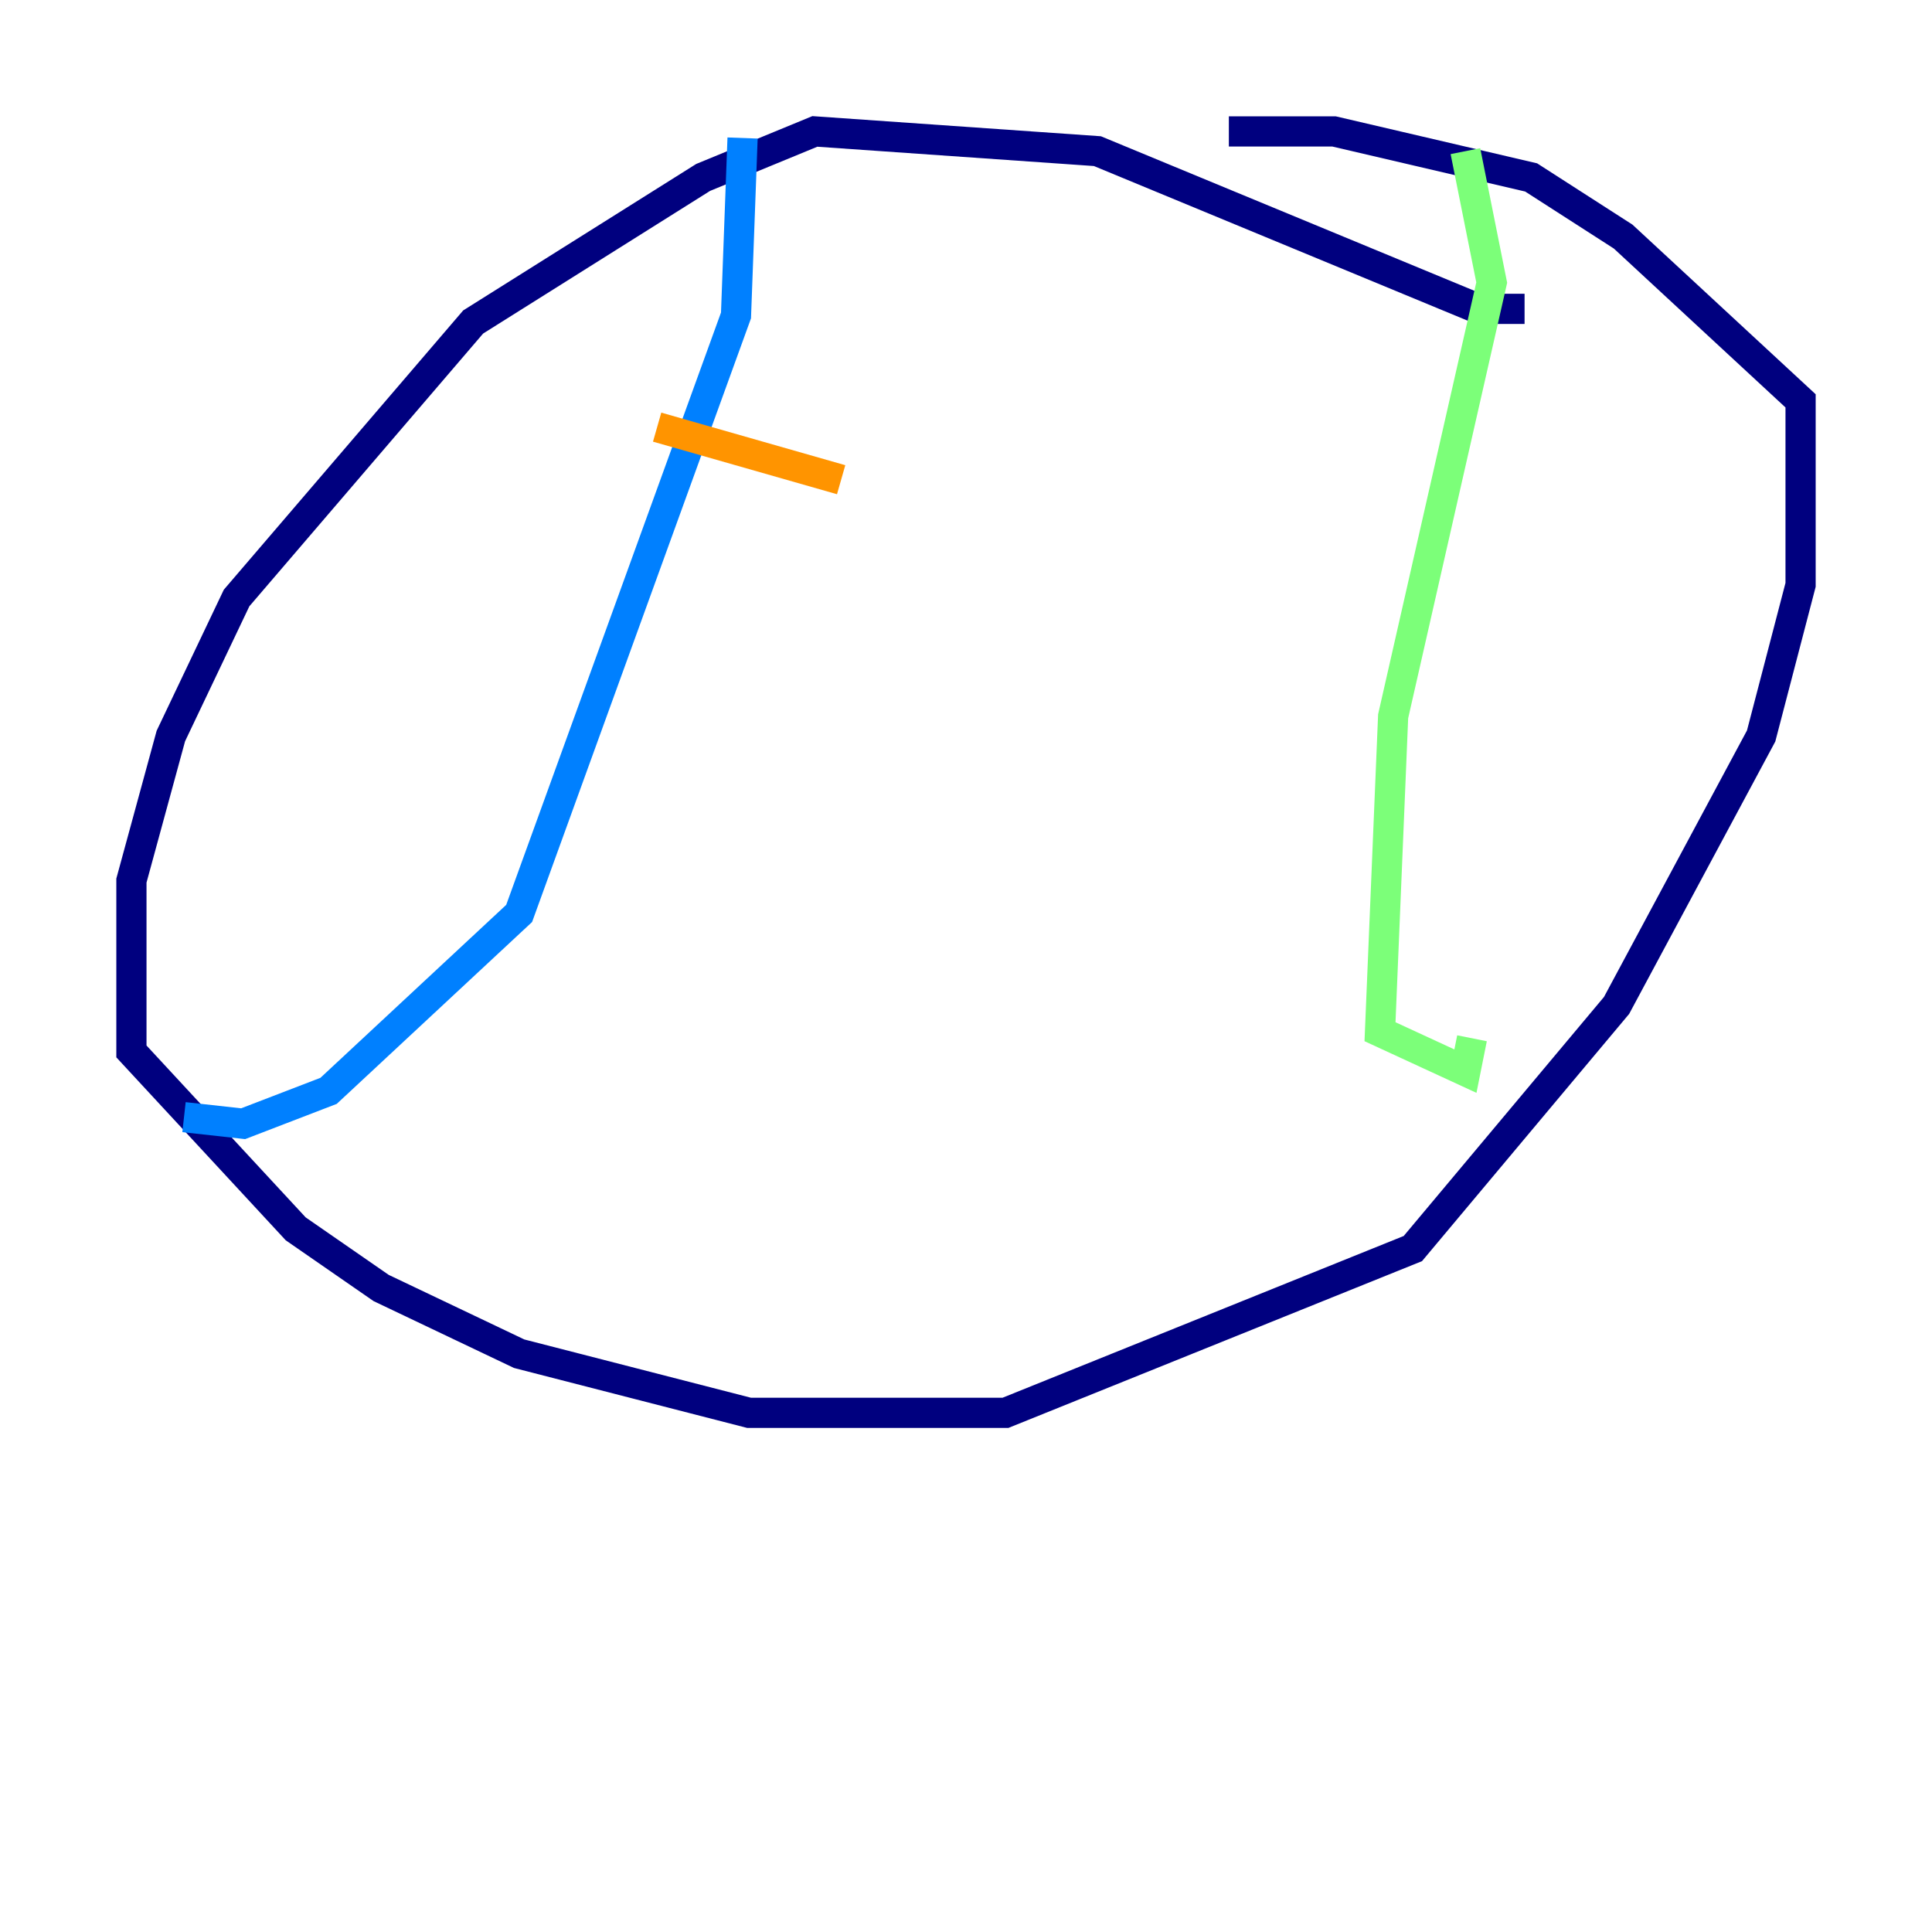 <?xml version="1.0" encoding="utf-8" ?>
<svg baseProfile="tiny" height="128" version="1.2" viewBox="0,0,128,128" width="128" xmlns="http://www.w3.org/2000/svg" xmlns:ev="http://www.w3.org/2001/xml-events" xmlns:xlink="http://www.w3.org/1999/xlink"><defs /><polyline fill="none" points="101.007,20.463 97.959,20.463 72.707,10.014 53.986,8.707 46.585,11.755 31.347,21.333 15.674,39.619 11.32,48.762 8.707,58.34 8.707,69.66 19.592,81.415 25.252,85.333 34.395,89.687 49.633,93.605 66.612,93.605 93.605,82.721 107.102,66.612 116.68,48.762 119.293,38.748 119.293,26.558 107.537,15.674 101.442,11.755 88.381,8.707 81.415,8.707" stroke="#00007f" stroke-width="2" /><polyline fill="none" points="49.197,9.143 48.762,20.898 34.395,60.517 21.769,72.272 16.109,74.449 12.191,74.014" stroke="#0080ff" stroke-width="2" /><polyline fill="none" points="97.088,10.014 98.83,18.721 92.299,47.456 91.429,68.354 97.088,70.966 97.524,68.789" stroke="#7cff79" stroke-width="2" /><polyline fill="none" points="43.537,28.299 55.728,31.782" stroke="#ff9400" stroke-width="2" /><polyline fill="none" points="40.054,34.83 40.054,34.83" stroke="#7f0000" stroke-width="2" /></svg>